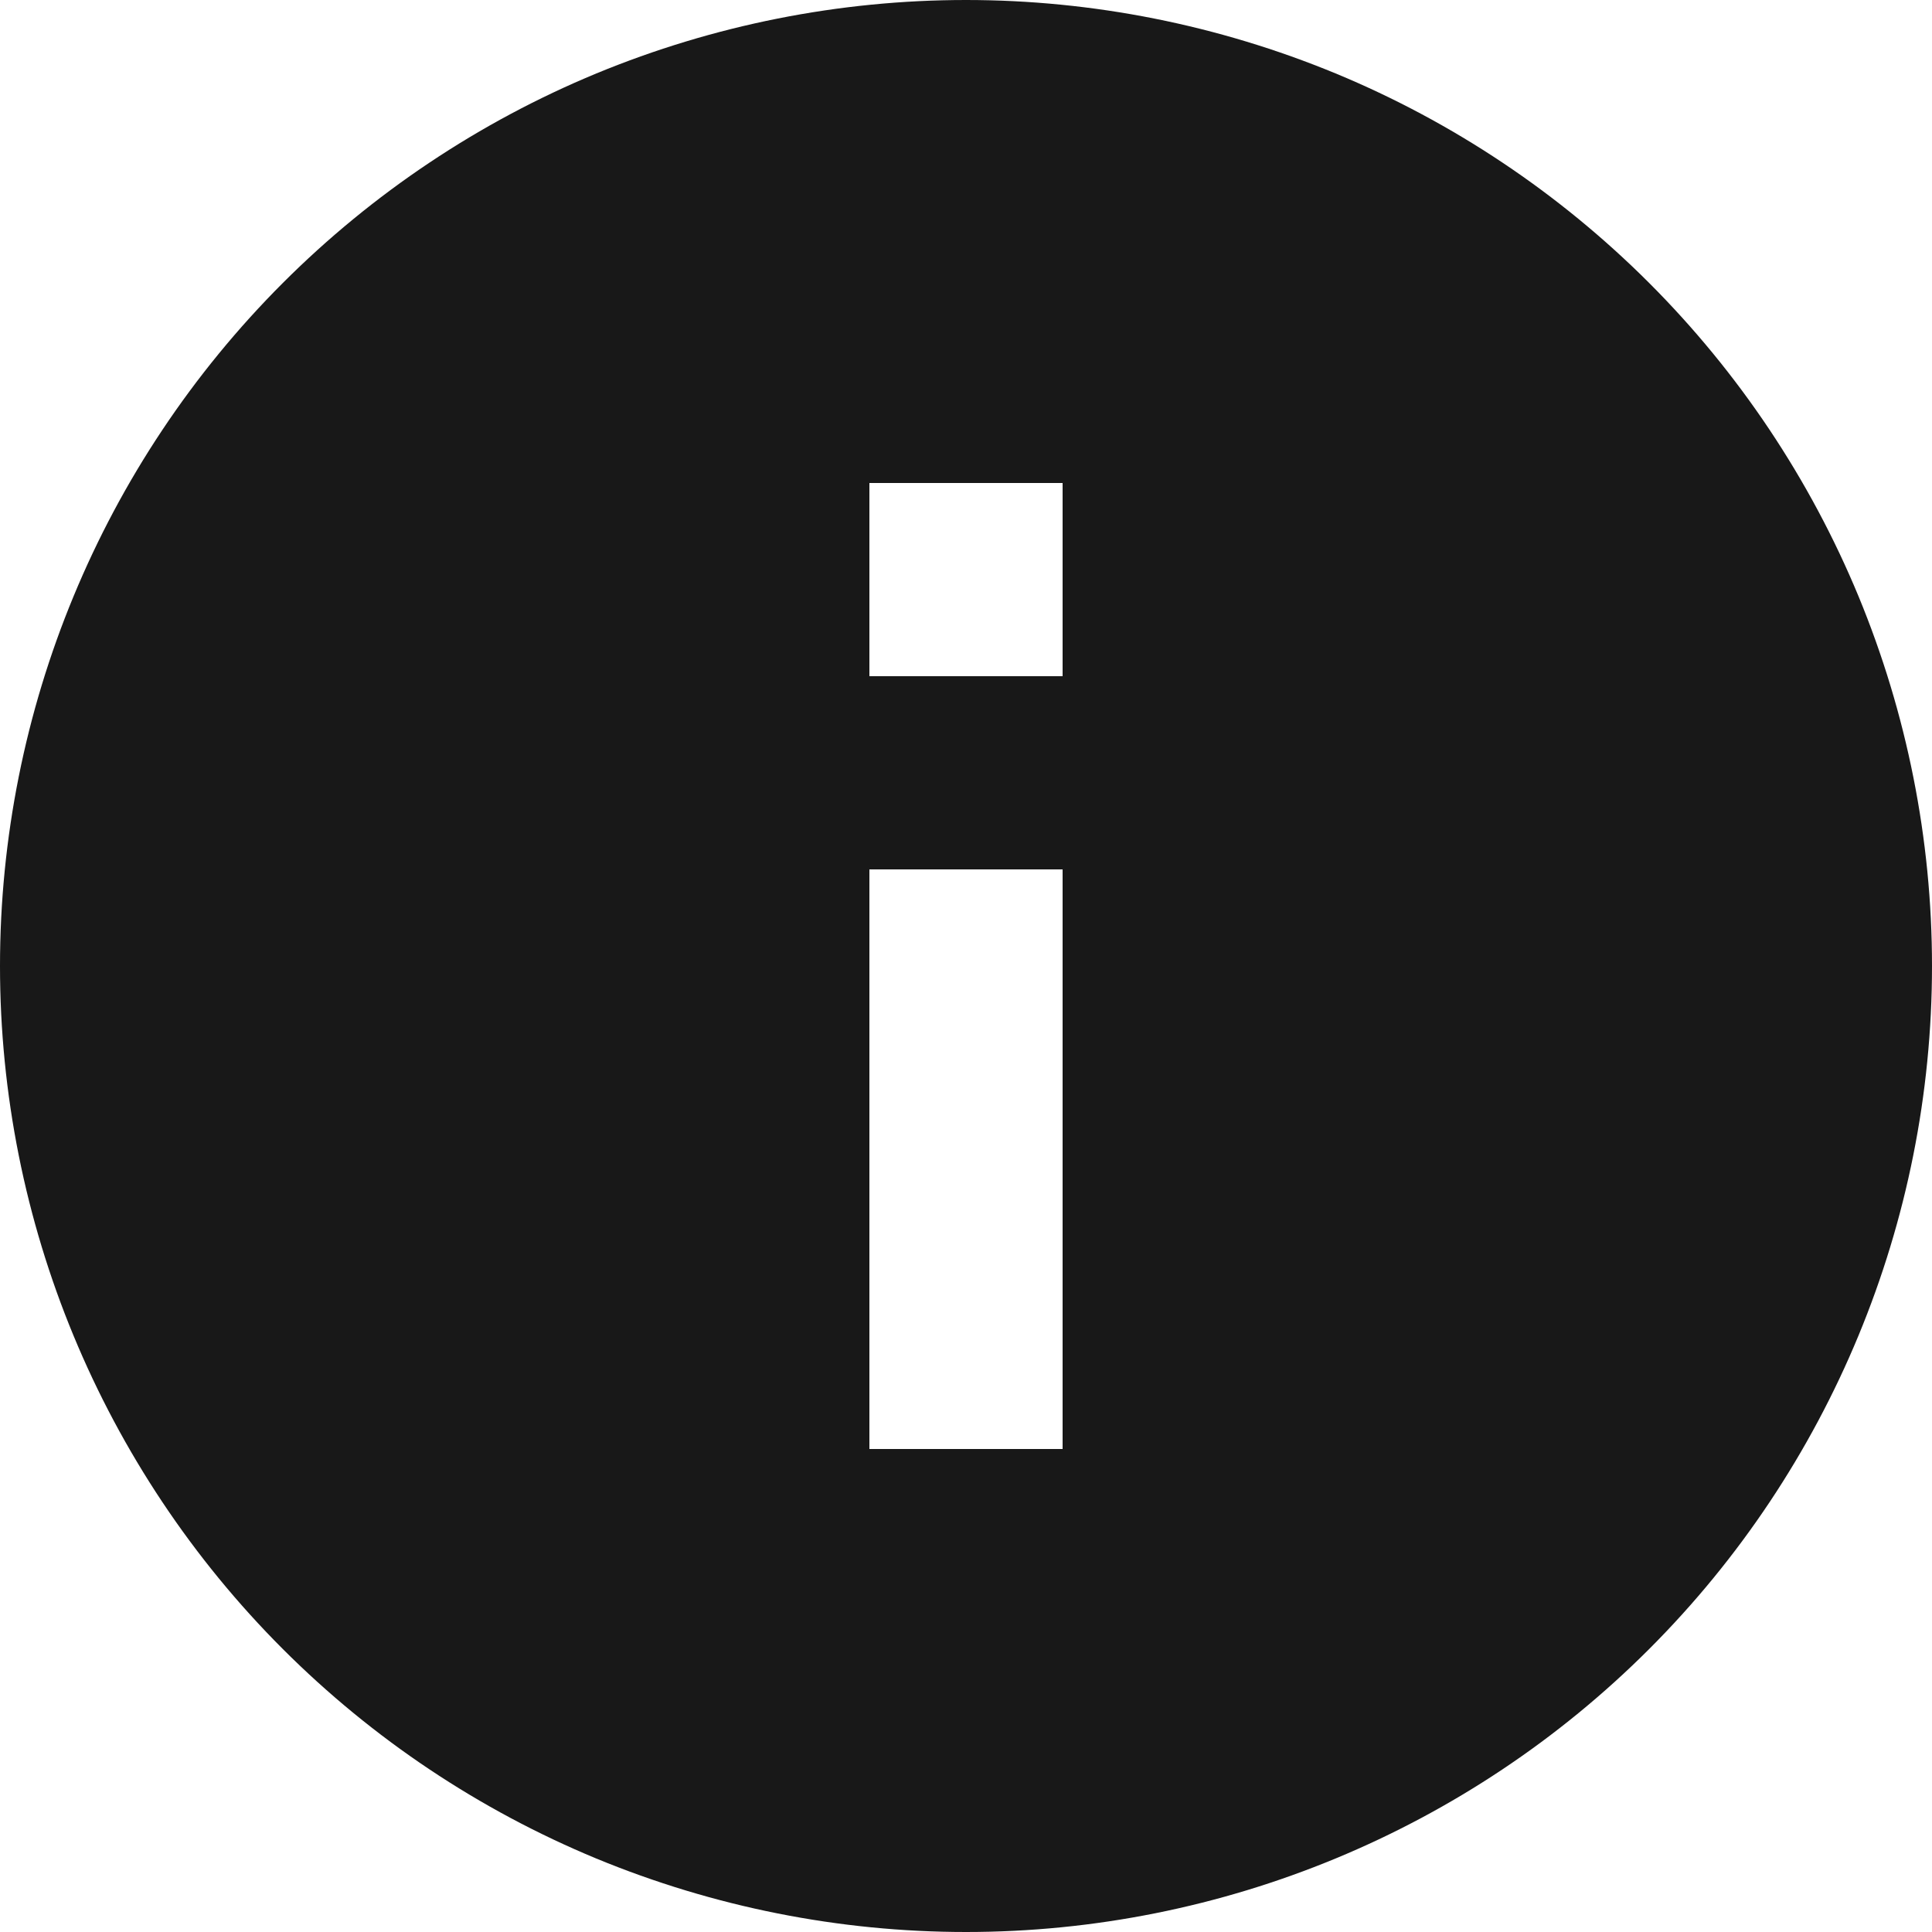 <svg width="7" height="7" viewBox="0 0 7 7" fill="none" xmlns="http://www.w3.org/2000/svg">
<path d="M3.85 2.45H3.15V1.75H3.85M3.85 5.25H3.15V3.15H3.85M3.5 0C3.04 0 2.585 0.091 2.161 0.266C1.736 0.442 1.35 0.7 1.025 1.025C0.369 1.681 0 2.572 0 3.5C0 4.428 0.369 5.319 1.025 5.975C1.35 6.3 1.736 6.558 2.161 6.734C2.585 6.909 3.04 7 3.5 7C4.428 7 5.319 6.631 5.975 5.975C6.631 5.319 7 4.428 7 3.5C7 3.04 6.909 2.585 6.734 2.161C6.558 1.736 6.3 1.35 5.975 1.025C5.65 0.7 5.264 0.442 4.839 0.266C4.415 0.091 3.96 0 3.5 0Z" fill="#181818"/>
</svg>
